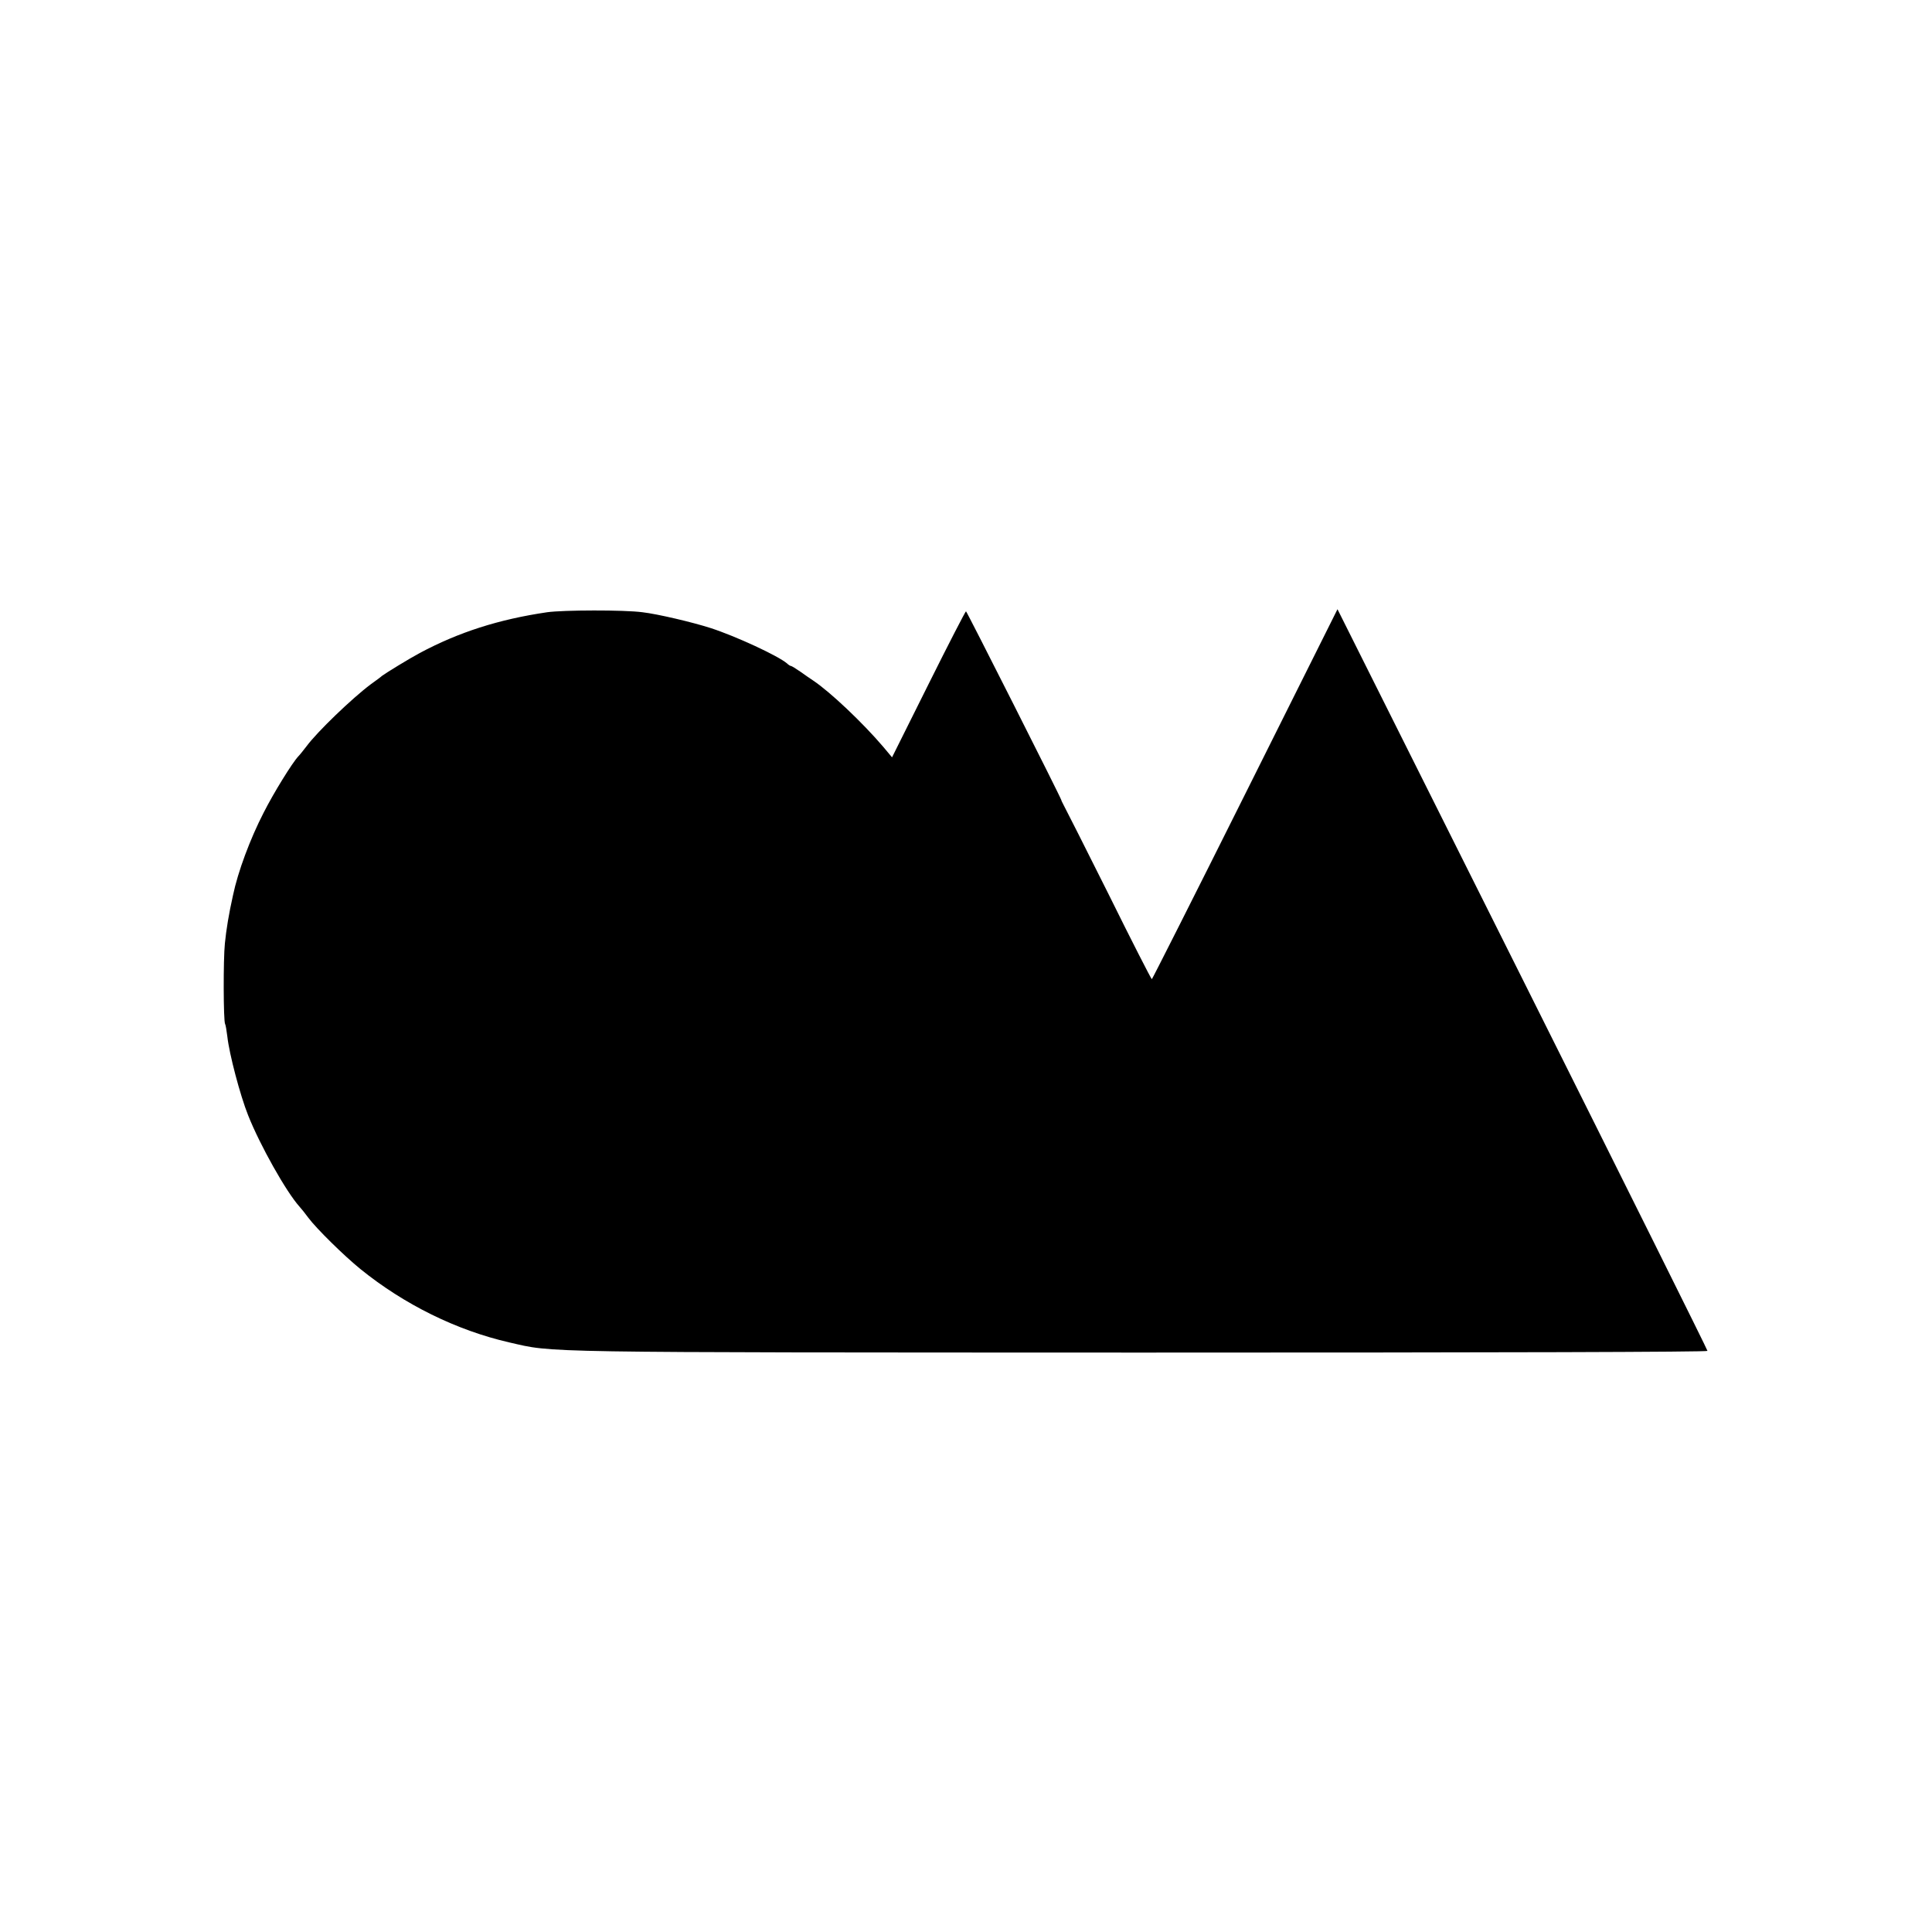 <svg version="1" xmlns="http://www.w3.org/2000/svg" width="1365.333" height="1365.333" viewBox="0 0 1024 1024"><path d="M290 324.5c-25.8 3.8-46.9 10.6-67.5 21.6-5.6 3-17.7 10.4-20 12.1-.5.5-3.2 2.5-6 4.5-10 7.5-28.4 25.2-34 32.8-1.7 2.2-3.6 4.6-4.4 5.4-3.2 3.4-13.1 19.4-18.4 29.9-7.1 13.8-13.6 31.2-16.2 43.7-2.2 9.8-3.6 18.3-4.3 25.5-.9 8.5-.8 41.1.1 42.7.3.4.8 3.5 1.2 6.7 1 9.2 6.8 31.2 11 41.7 6.3 15.9 20.2 40.6 27.2 48.4 1 1.1 3.1 3.7 4.7 5.9 4.3 5.8 19.1 20.3 27.6 27.2 23.2 18.8 51 32.5 78.9 38.9 24.1 5.5 10 5.3 334.9 5.4 192.1 0 300.2-.3 300.2-.9 0-.6-44.1-89.2-98-197l-98.1-196.1-49 98.1c-26.9 53.9-49.2 98-49.4 98-.3 0-10.6-20.1-22.8-44.8-12.3-24.6-23-45.8-23.8-47.2-.7-1.4-1.4-2.7-1.4-3-.3-1.4-50.1-100-50.5-100-.3 0-9.3 17.4-19.9 38.7l-19.3 38.7-4.6-5.5c-11-12.9-28.1-29.1-37.2-35.2-1.4-.9-4.4-3-6.8-4.7-2.3-1.6-4.6-3-4.9-3-.4 0-1.4-.6-2.2-1.4-4.7-4-27.1-14.4-40.4-18.7-9.6-3.1-28.3-7.5-36.2-8.4-9.8-1.3-41.9-1.2-50.5 0z"/></svg>
